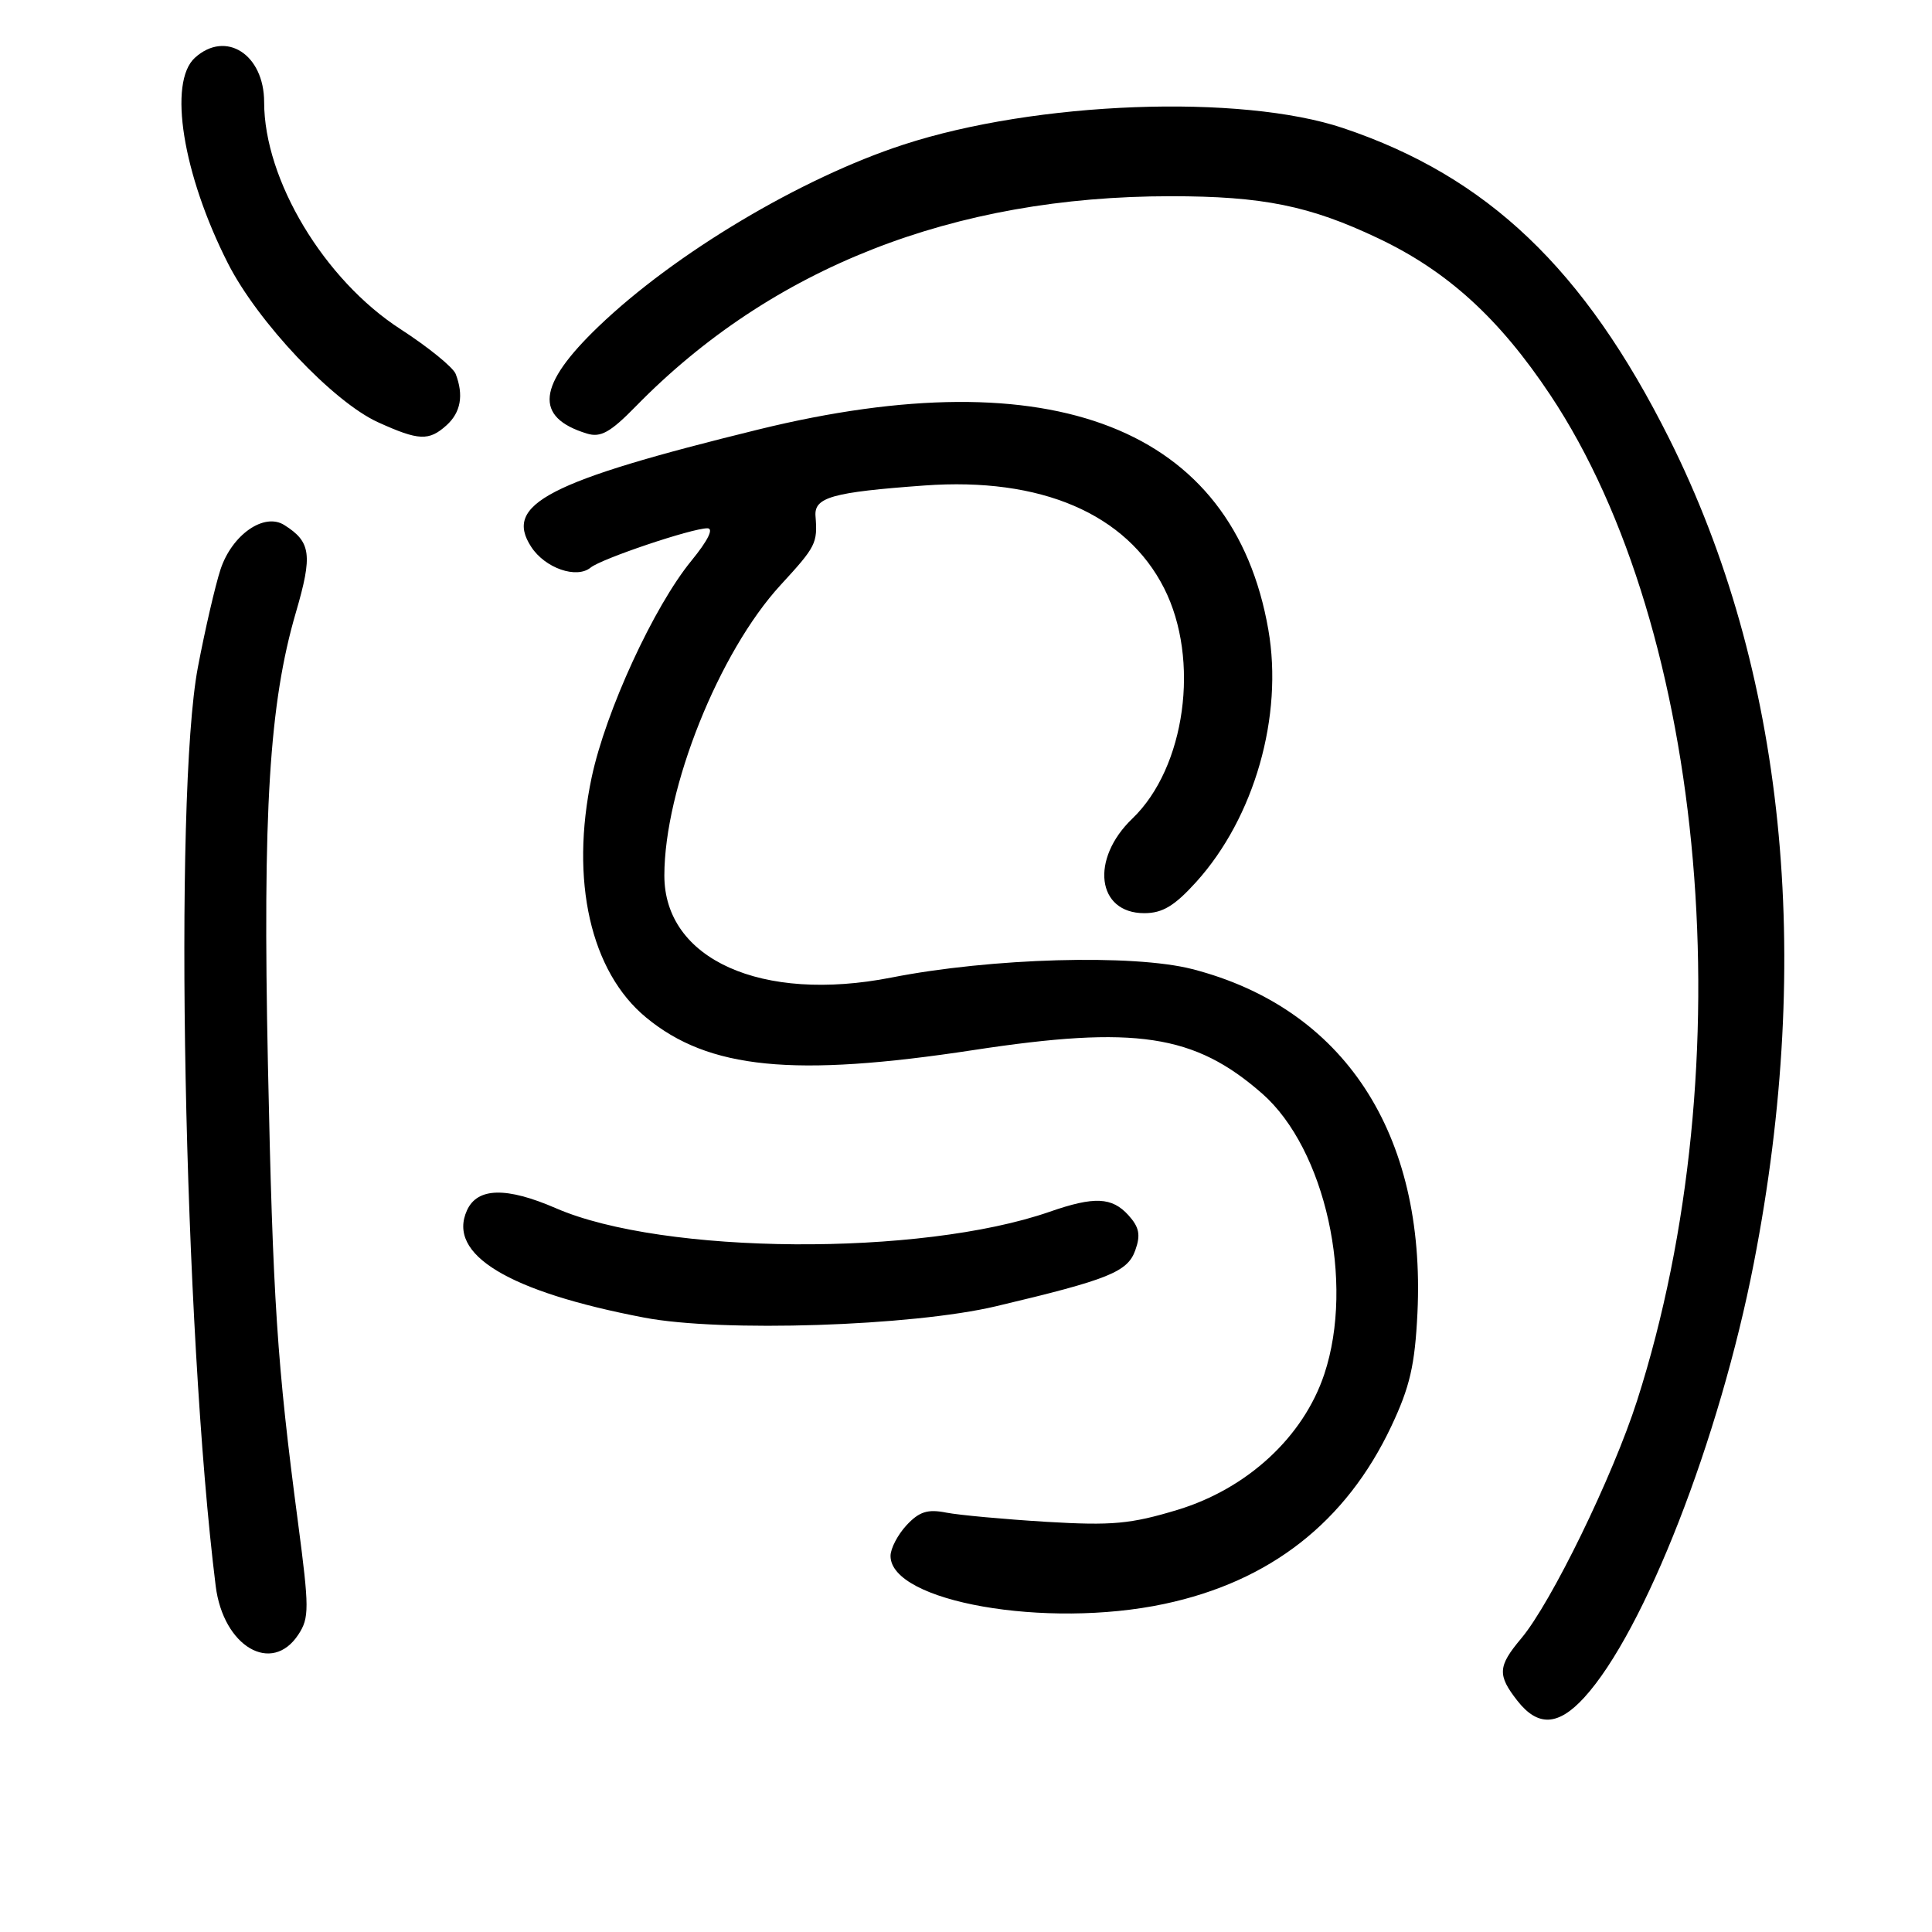 <?xml version="1.0" encoding="UTF-8" standalone="no"?>
<!DOCTYPE svg PUBLIC "-//W3C//DTD SVG 1.1//EN" "http://www.w3.org/Graphics/SVG/1.1/DTD/svg11.dtd" >
<svg xmlns="http://www.w3.org/2000/svg" xmlns:xlink="http://www.w3.org/1999/xlink" version="1.1" viewBox="0 0 256 256">
 <g >
 <path fill="currentColor"
d=" M 209.92 224.93 C 217.89 216.20 227.84 190.73 232.39 167.37 C 240.36 126.49 236.49 88.70 221.18 58.12 C 209.92 35.62 197.10 23.40 178.00 16.98 C 164.40 12.41 137.28 13.42 119.70 19.17 C 106.12 23.60 89.38 33.59 79.30 43.27 C 71.18 51.06 70.73 55.29 77.77 57.45 C 79.59 58.01 80.87 57.30 84.27 53.82 C 102.24 35.46 126.32 26.00 155.13 26.00 C 167.30 26.00 173.54 27.26 182.61 31.57 C 191.79 35.92 198.66 42.18 205.43 52.35 C 226.21 83.58 231.17 141.10 216.93 185.57 C 213.71 195.62 205.55 212.37 201.57 217.10 C 198.46 220.80 198.39 221.95 201.07 225.37 C 203.79 228.83 206.48 228.69 209.92 224.93 Z  M 39.54 216.58 C 40.99 214.37 40.98 213.09 39.50 201.83 C 36.70 180.66 36.16 172.40 35.50 141.00 C 34.80 107.51 35.68 93.19 39.21 81.14 C 41.44 73.51 41.21 71.80 37.67 69.57 C 35.00 67.88 30.74 70.85 29.22 75.45 C 28.52 77.59 27.17 83.42 26.22 88.42 C 22.98 105.53 24.35 176.19 28.58 210.15 C 29.58 218.18 36.02 221.96 39.54 216.58 Z  M 154.27 212.53 C 168.29 209.56 178.35 201.69 184.34 189.02 C 186.82 183.77 187.48 180.91 187.82 173.97 C 188.95 150.19 178.07 133.58 157.98 128.41 C 150.16 126.40 131.34 126.93 118.12 129.53 C 100.91 132.91 88.02 127.12 88.03 116.00 C 88.04 104.47 95.27 86.40 103.43 77.52 C 108.13 72.41 108.34 71.99 108.06 68.39 C 107.86 65.89 110.27 65.22 122.50 64.33 C 137.92 63.21 149.24 68.06 154.25 77.94 C 159.05 87.41 157.08 101.71 150.05 108.46 C 144.43 113.84 145.33 121.00 151.62 121.00 C 154.04 121.00 155.63 120.04 158.50 116.87 C 166.22 108.33 170.06 94.89 168.06 83.43 C 163.41 56.72 139.50 47.34 100.50 56.91 C 72.58 63.77 66.69 66.82 70.40 72.48 C 72.24 75.29 76.40 76.73 78.26 75.21 C 79.70 74.03 91.67 70.00 93.73 70.00 C 94.61 70.00 93.81 71.61 91.63 74.28 C 86.64 80.36 80.27 94.21 78.40 103.00 C 75.51 116.66 78.25 128.76 85.62 134.83 C 93.90 141.66 105.14 142.78 128.99 139.14 C 150.46 135.86 158.28 137.04 167.26 144.92 C 175.61 152.26 179.52 169.91 175.48 182.07 C 172.72 190.38 165.30 197.24 156.04 200.06 C 149.82 201.94 147.38 202.17 138.65 201.65 C 133.07 201.31 127.09 200.76 125.38 200.43 C 122.92 199.94 121.80 200.30 120.13 202.09 C 118.96 203.35 118.00 205.18 118.00 206.17 C 118.00 212.24 138.58 215.86 154.27 212.53 Z  M 132.00 173.08 C 146.91 169.55 149.41 168.54 150.43 165.67 C 151.16 163.63 150.96 162.62 149.53 161.03 C 147.34 158.61 145.00 158.51 139.10 160.56 C 122.01 166.51 87.86 166.27 73.67 160.10 C 67.10 157.25 63.26 157.34 61.88 160.37 C 59.21 166.23 67.34 171.15 85.36 174.59 C 95.59 176.55 120.84 175.73 132.00 173.08 Z  M 59.17 56.35 C 61.06 54.64 61.46 52.36 60.38 49.55 C 60.04 48.67 56.74 45.99 53.05 43.60 C 42.95 37.07 35.00 23.83 35.00 13.54 C 35.00 7.21 29.92 3.95 25.83 7.65 C 22.25 10.89 24.21 23.08 30.19 34.87 C 34.14 42.66 44.15 53.26 50.11 55.96 C 55.49 58.40 56.83 58.46 59.17 56.35 Z "/>
</g>
</svg>